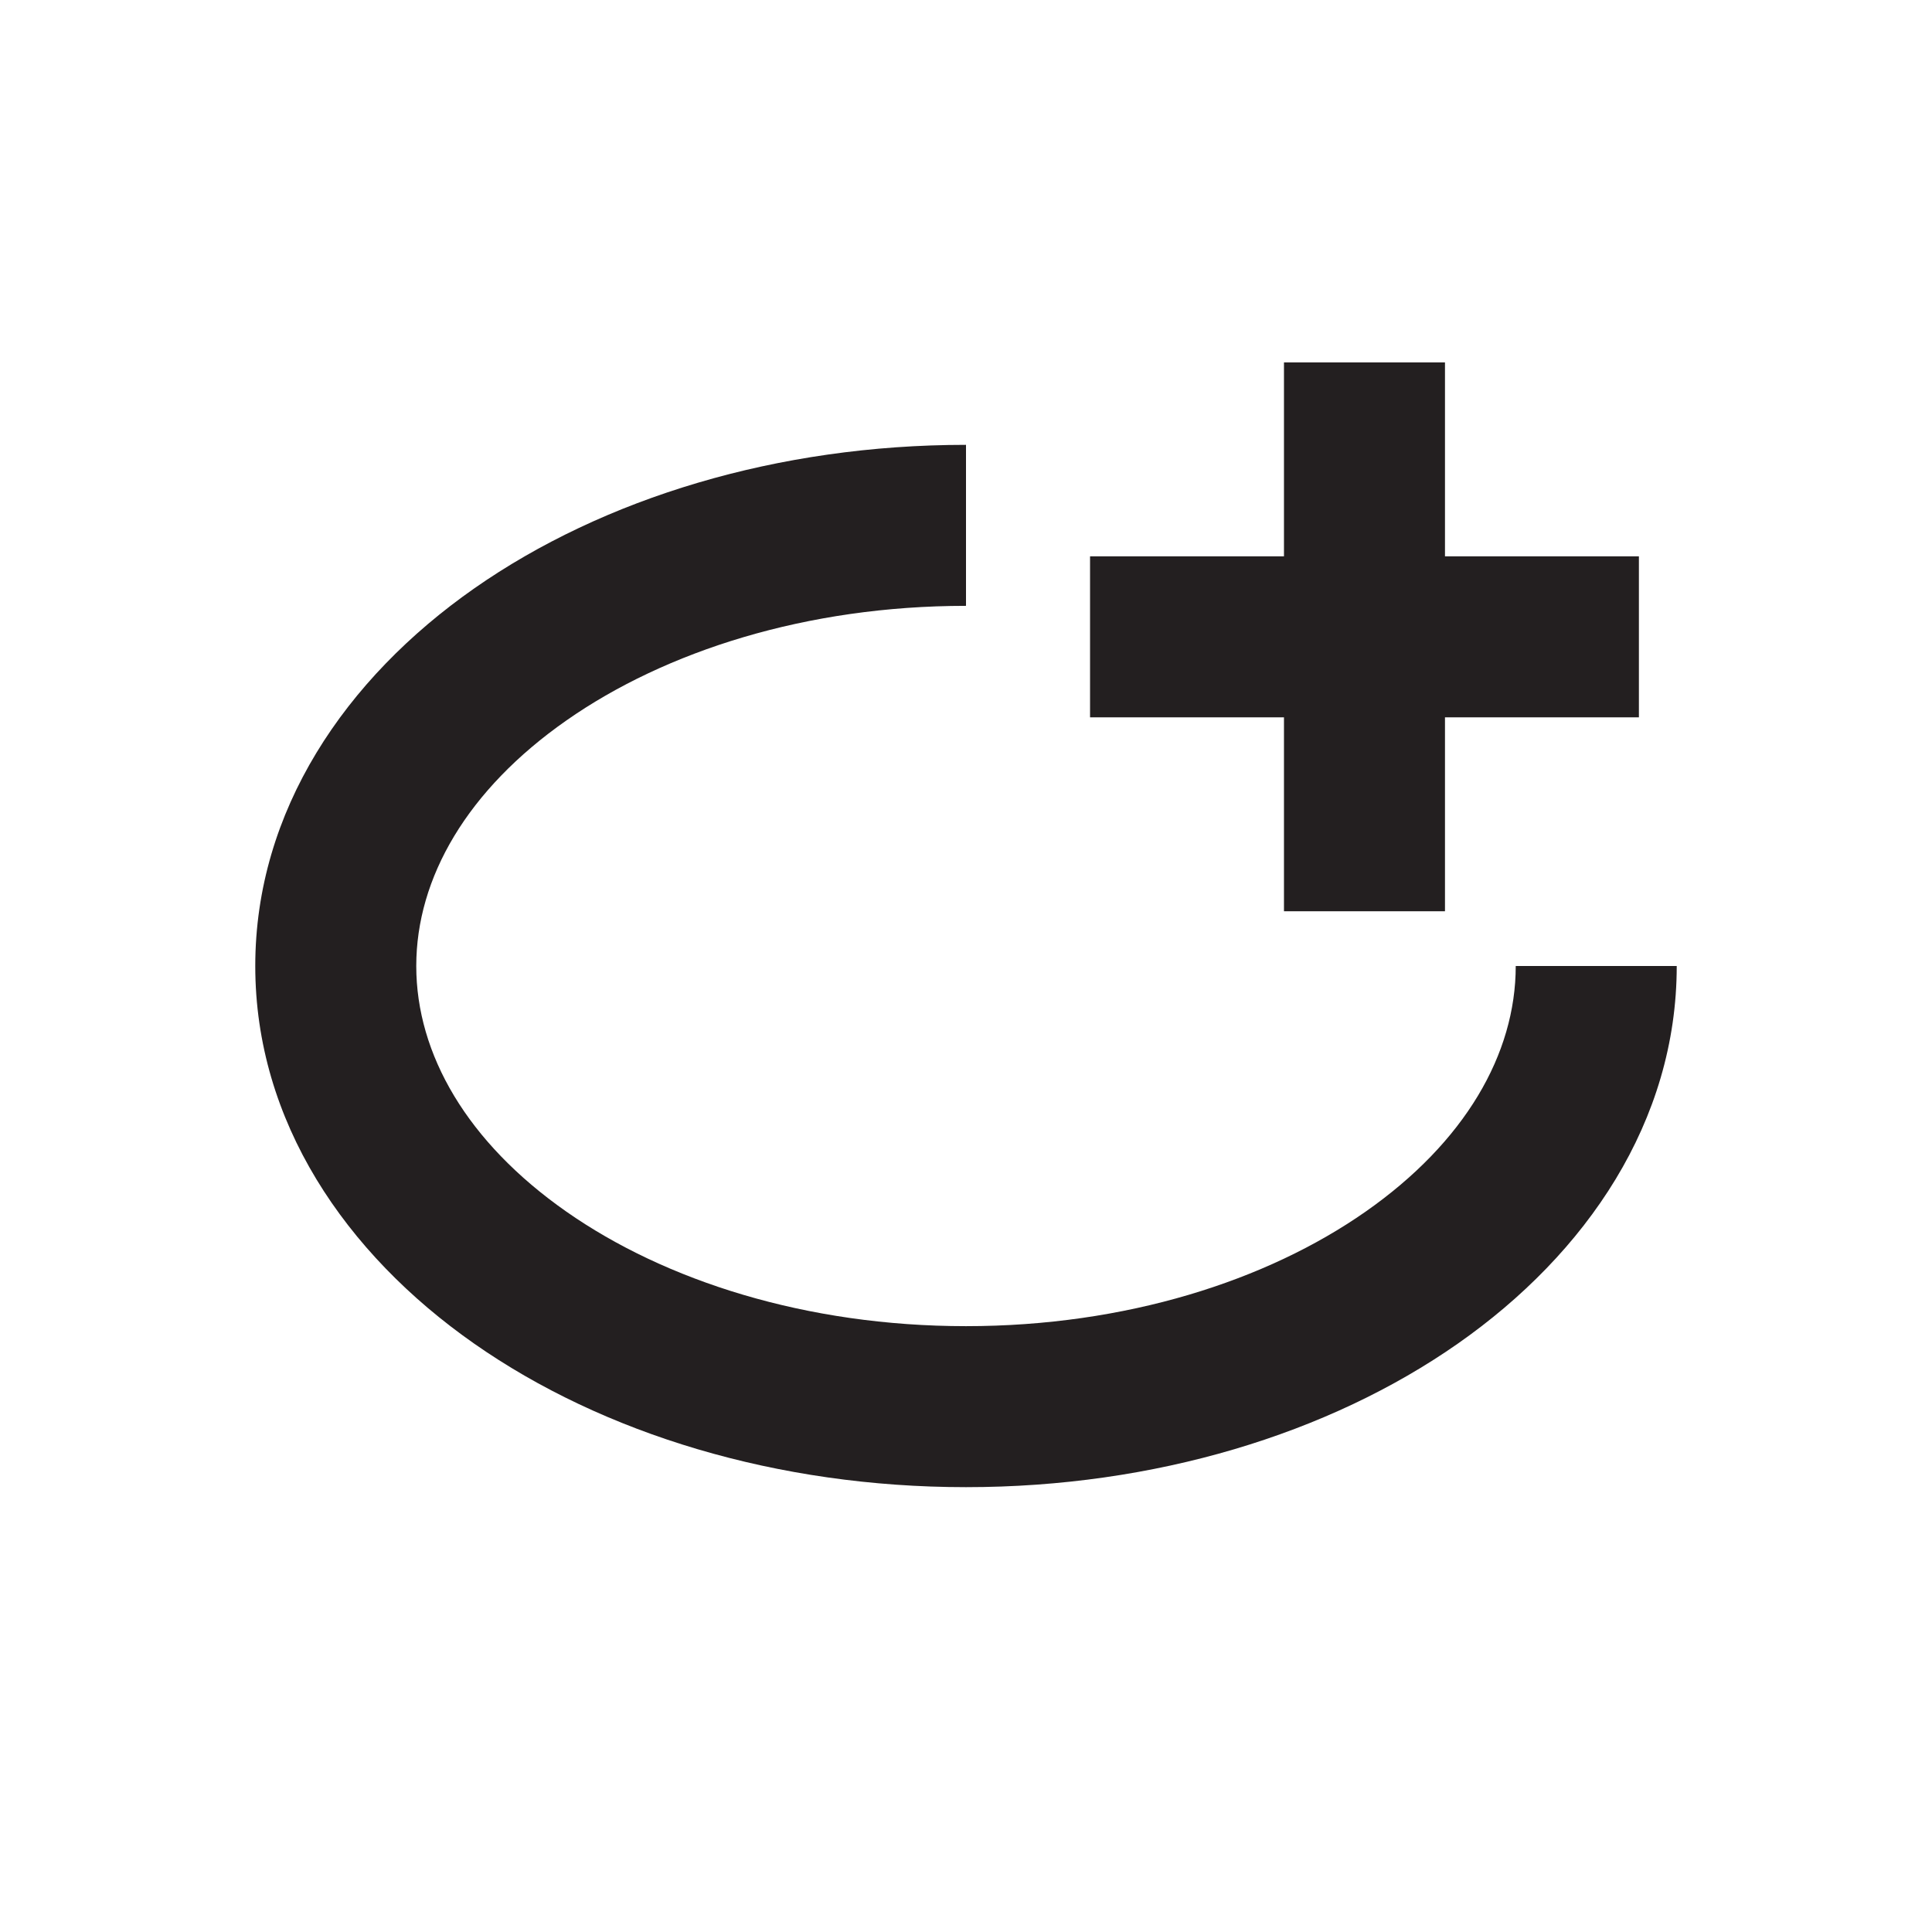 <svg width="48" height="48" viewBox="0 0 48 48" fill="none" xmlns="http://www.w3.org/2000/svg">
<path d="M40.718 13.822V17.822H35.9V22.64H31.9V17.822H27.082V13.822H31.9V9.004H35.9V13.822H40.718Z" fill="#231F20"/>
<path fill-rule="evenodd" clip-rule="evenodd" d="M14.074 17.898C11.609 19.621 10.342 21.809 10.342 24C10.342 26.191 11.608 28.379 14.07 30.102C16.527 31.821 20.03 32.948 24 32.948C27.97 32.948 31.472 31.821 33.929 30.102C36.392 28.379 37.658 26.191 37.658 24H41.658C41.658 27.855 39.423 31.14 36.222 33.38C33.014 35.624 28.688 36.948 24 36.948C19.312 36.948 14.985 35.624 11.778 33.38C8.576 31.14 6.342 27.855 6.342 24C6.342 20.144 8.58 16.858 11.782 14.619C14.99 12.376 19.316 11.052 24 11.052V15.052C20.035 15.052 16.532 16.179 14.074 17.898Z" fill="#231F20"/>
</svg>
